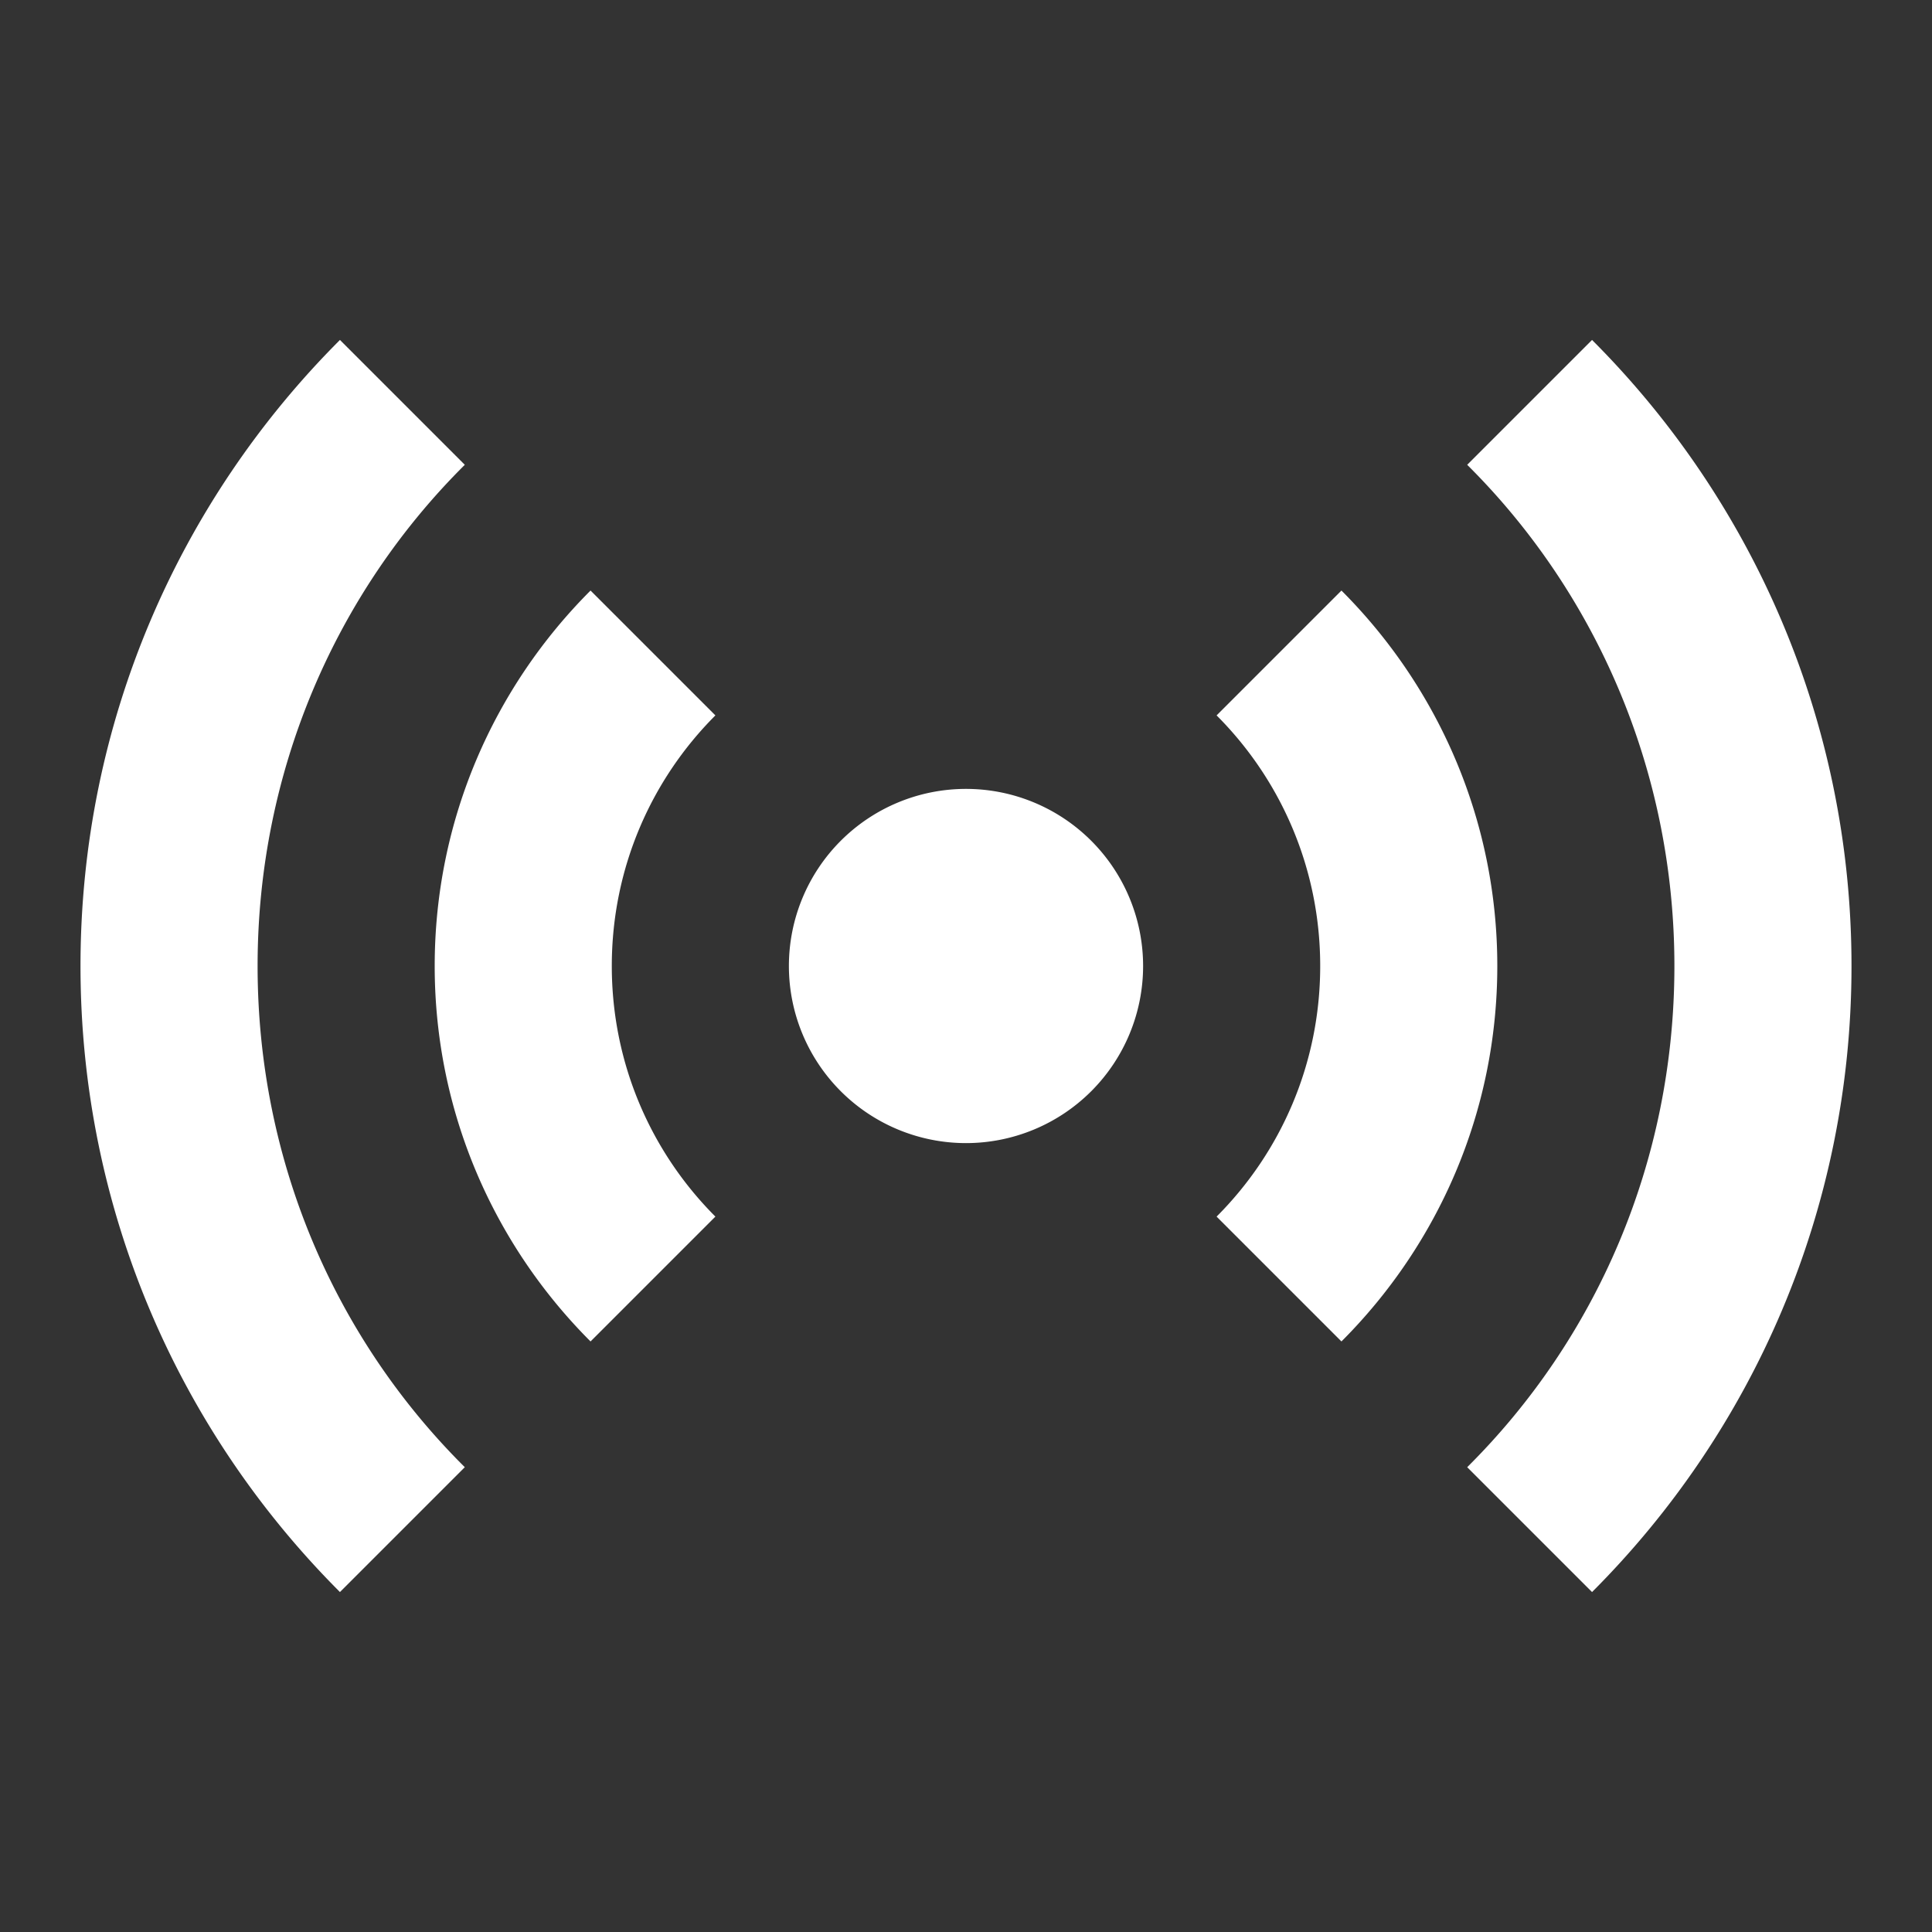 <svg height="24" viewBox="0 0 24 24" width="24" xmlns="http://www.w3.org/2000/svg"><rect x="0" y="0" width="24" height="24" fill="#333333" stroke="none"/><path d="m4.223 4.223c-1.991 1.991-3.223 4.741-3.223 7.777s1.232 5.786 3.223 7.777l1.551-1.551c-1.595-1.584-2.574-3.784-2.574-6.226 0-2.431.979-4.642 2.574-6.226zm15.554 0-1.551 1.551c1.595 1.584 2.574 3.795 2.574 6.226 0 2.442-.979 4.642-2.574 6.226l1.551 1.551c1.991-1.991 3.223-4.741 3.223-7.777s-1.232-5.786-3.223-7.777m-12.441 3.113c-1.199 1.199-1.936 2.849-1.936 4.664s.737 3.465 1.936 4.664l1.551-1.551c-.792-.792-1.287-1.892-1.287-3.113s.495-2.321 1.287-3.113zm9.328 0-1.551 1.551c.792.792 1.287 1.892 1.287 3.113s-.495 2.321-1.287 3.113l1.551 1.551c1.199-1.199 1.936-2.849 1.936-4.664s-.737-3.465-1.936-4.664m-4.664 2.464a2.2 2.2 0 0 0 -2.2 2.2 2.2 2.2 0 0 0  2.2 2.2 2.2 2.2 0 0 0  2.2-2.2 2.2 2.2 0 0 0 -2.2-2.2z" fill="#ffffff"/></svg>